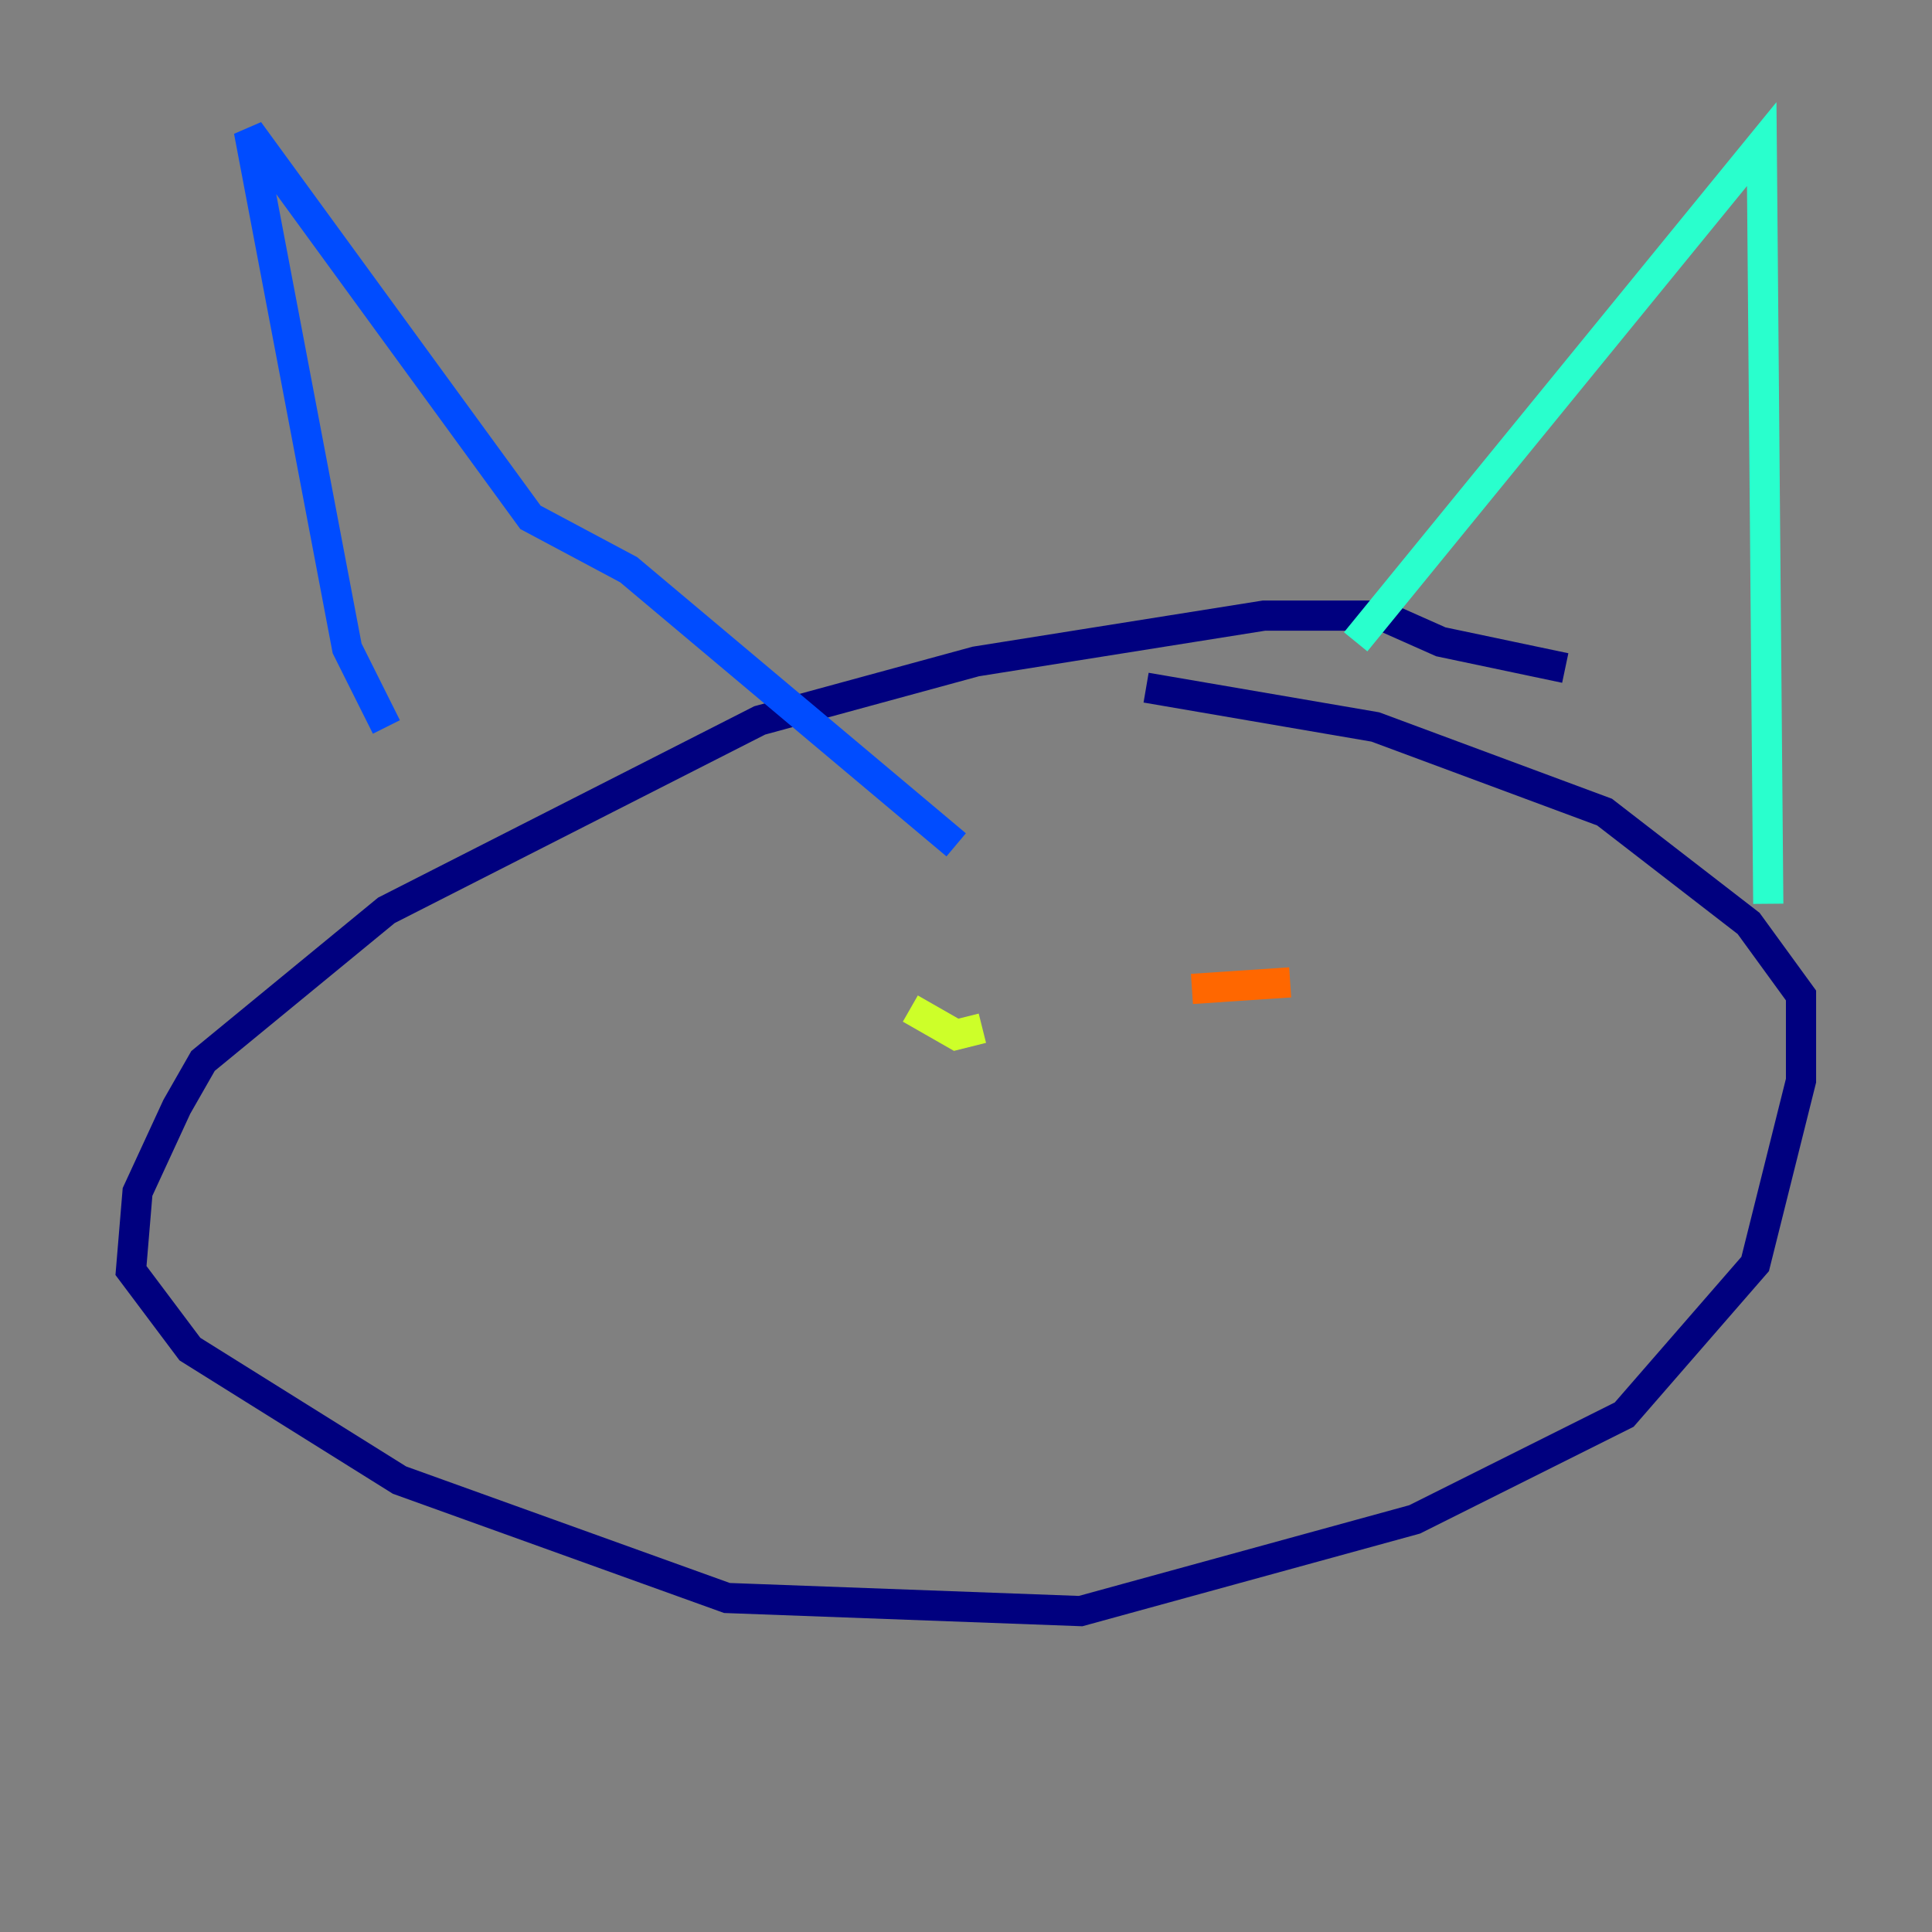 <?xml version="1.0" encoding="utf-8" ?>
<svg baseProfile="tiny" height="128" version="1.2" viewBox="0,0,128,128" width="128" xmlns="http://www.w3.org/2000/svg" xmlns:ev="http://www.w3.org/2001/xml-events" xmlns:xlink="http://www.w3.org/1999/xlink"><rect x="0" y="0" width="128" height="128" fill="#808080" stroke="none"/><defs /><polyline fill="none" points="103.702,44.258 95.458,42.522 91.552,40.786 83.742,40.786 64.651,43.824 50.332,47.729 25.6,60.312 13.451,70.291 11.715,73.329 9.112,78.969 8.678,84.176 12.583,89.383 26.468,98.061 48.163,105.871 71.593,106.739 93.722,100.664 107.607,93.722 116.285,83.742 119.322,71.593 119.322,65.953 115.851,61.18 106.305,53.803 91.119,48.163 75.932,45.559" stroke="#00007f" stroke-width="2" /><polyline fill="none" points="25.6,48.163 22.997,42.956 16.488,8.678 35.146,34.278 41.654,37.749 63.349,55.973" stroke="#004cff" stroke-width="2" /><polyline fill="none" points="89.817,42.522 116.719,9.546 117.153,59.878" stroke="#29ffcd" stroke-width="2" /><polyline fill="none" points="60.312,66.82 63.349,68.556 65.085,68.122" stroke="#cdff29" stroke-width="2" /><polyline fill="none" points="78.969,65.519 85.478,65.085" stroke="#ff6700" stroke-width="2" /><polyline fill="none" points="75.064,74.197 75.064,74.197" stroke="#7f0000" stroke-width="2" /></svg>